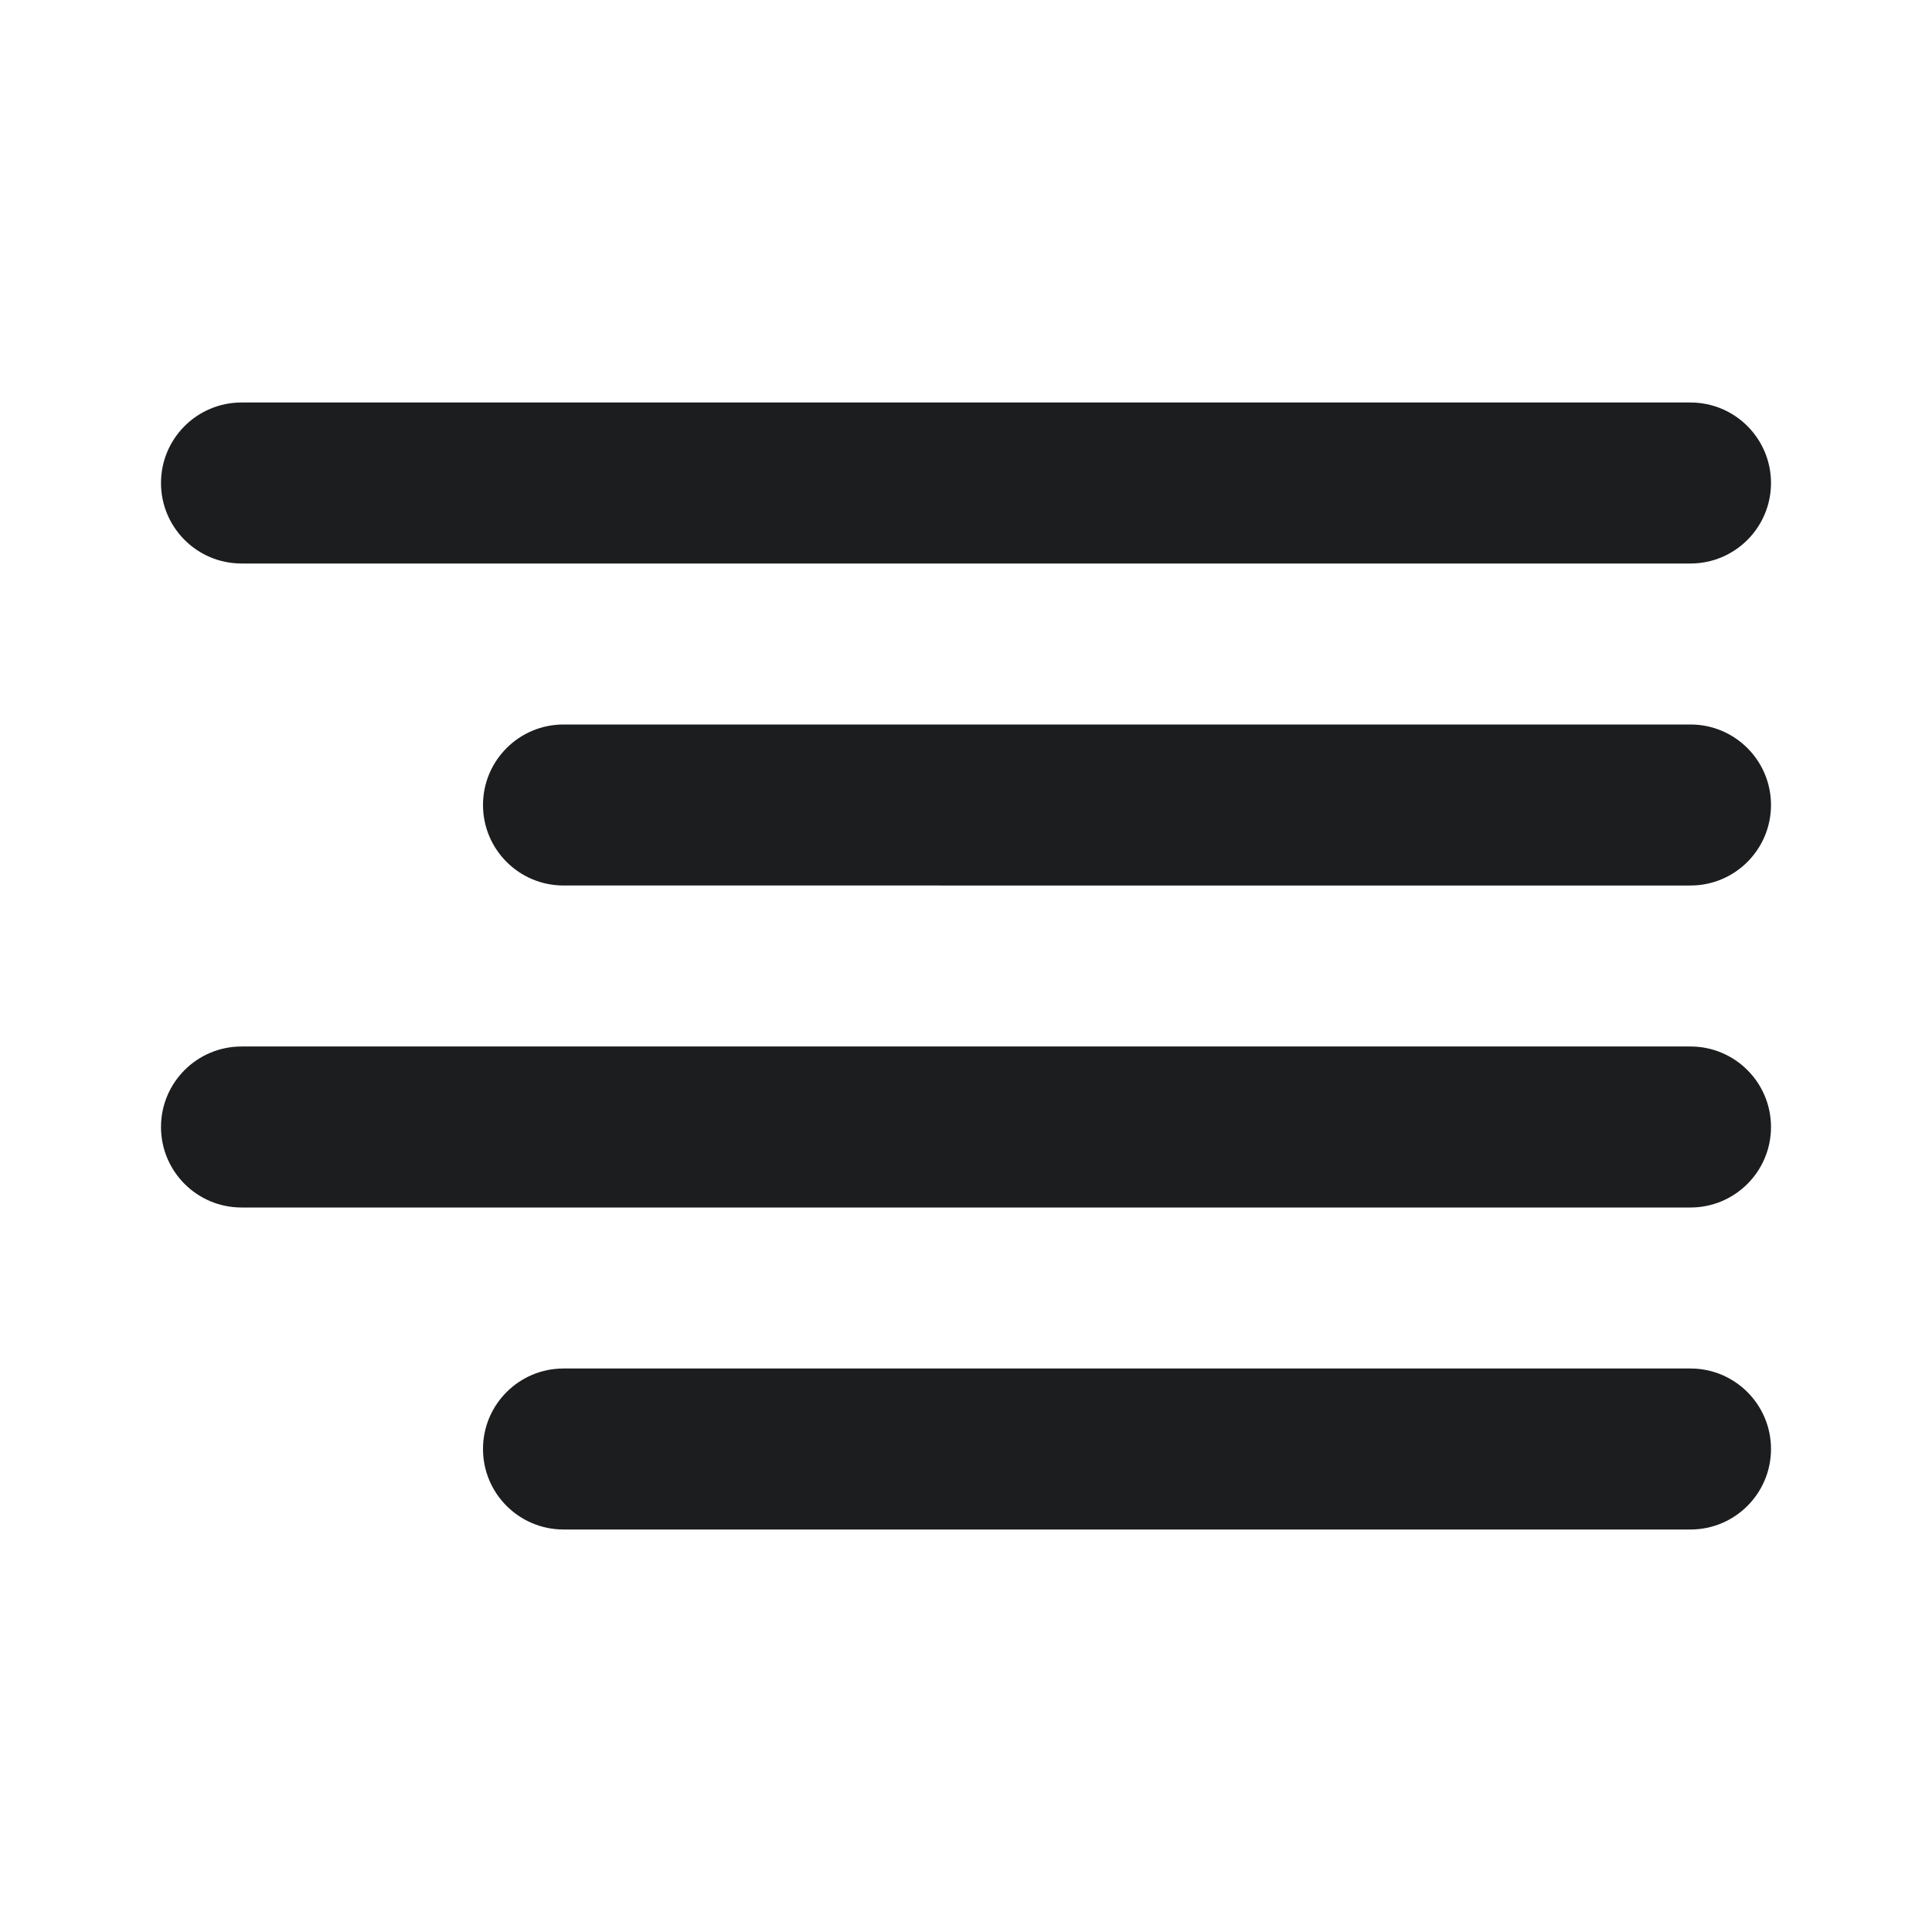 <svg xmlns="http://www.w3.org/2000/svg" width="24" height="24" fill="none" viewBox="0 0 24 24">
    <path fill="#1B1D1F" fill-rule="evenodd" d="M6 10c0-.552.448-1 1-1h14c.552 0 1 .448 1 1s-.448 1-1 1H7c-.552 0-1-.448-1-1zM2 6c0-.552.448-1 1-1h18c.552 0 1 .448 1 1s-.448 1-1 1H3c-.552 0-1-.448-1-1zM2 14c0-.552.448-1 1-1h18c.552 0 1 .448 1 1s-.448 1-1 1H3c-.552 0-1-.448-1-1zM6 18c0-.552.448-1 1-1h14c.552 0 1 .448 1 1s-.448 1-1 1H7c-.552 0-1-.448-1-1z" clip-rule="evenodd"/>
</svg>
